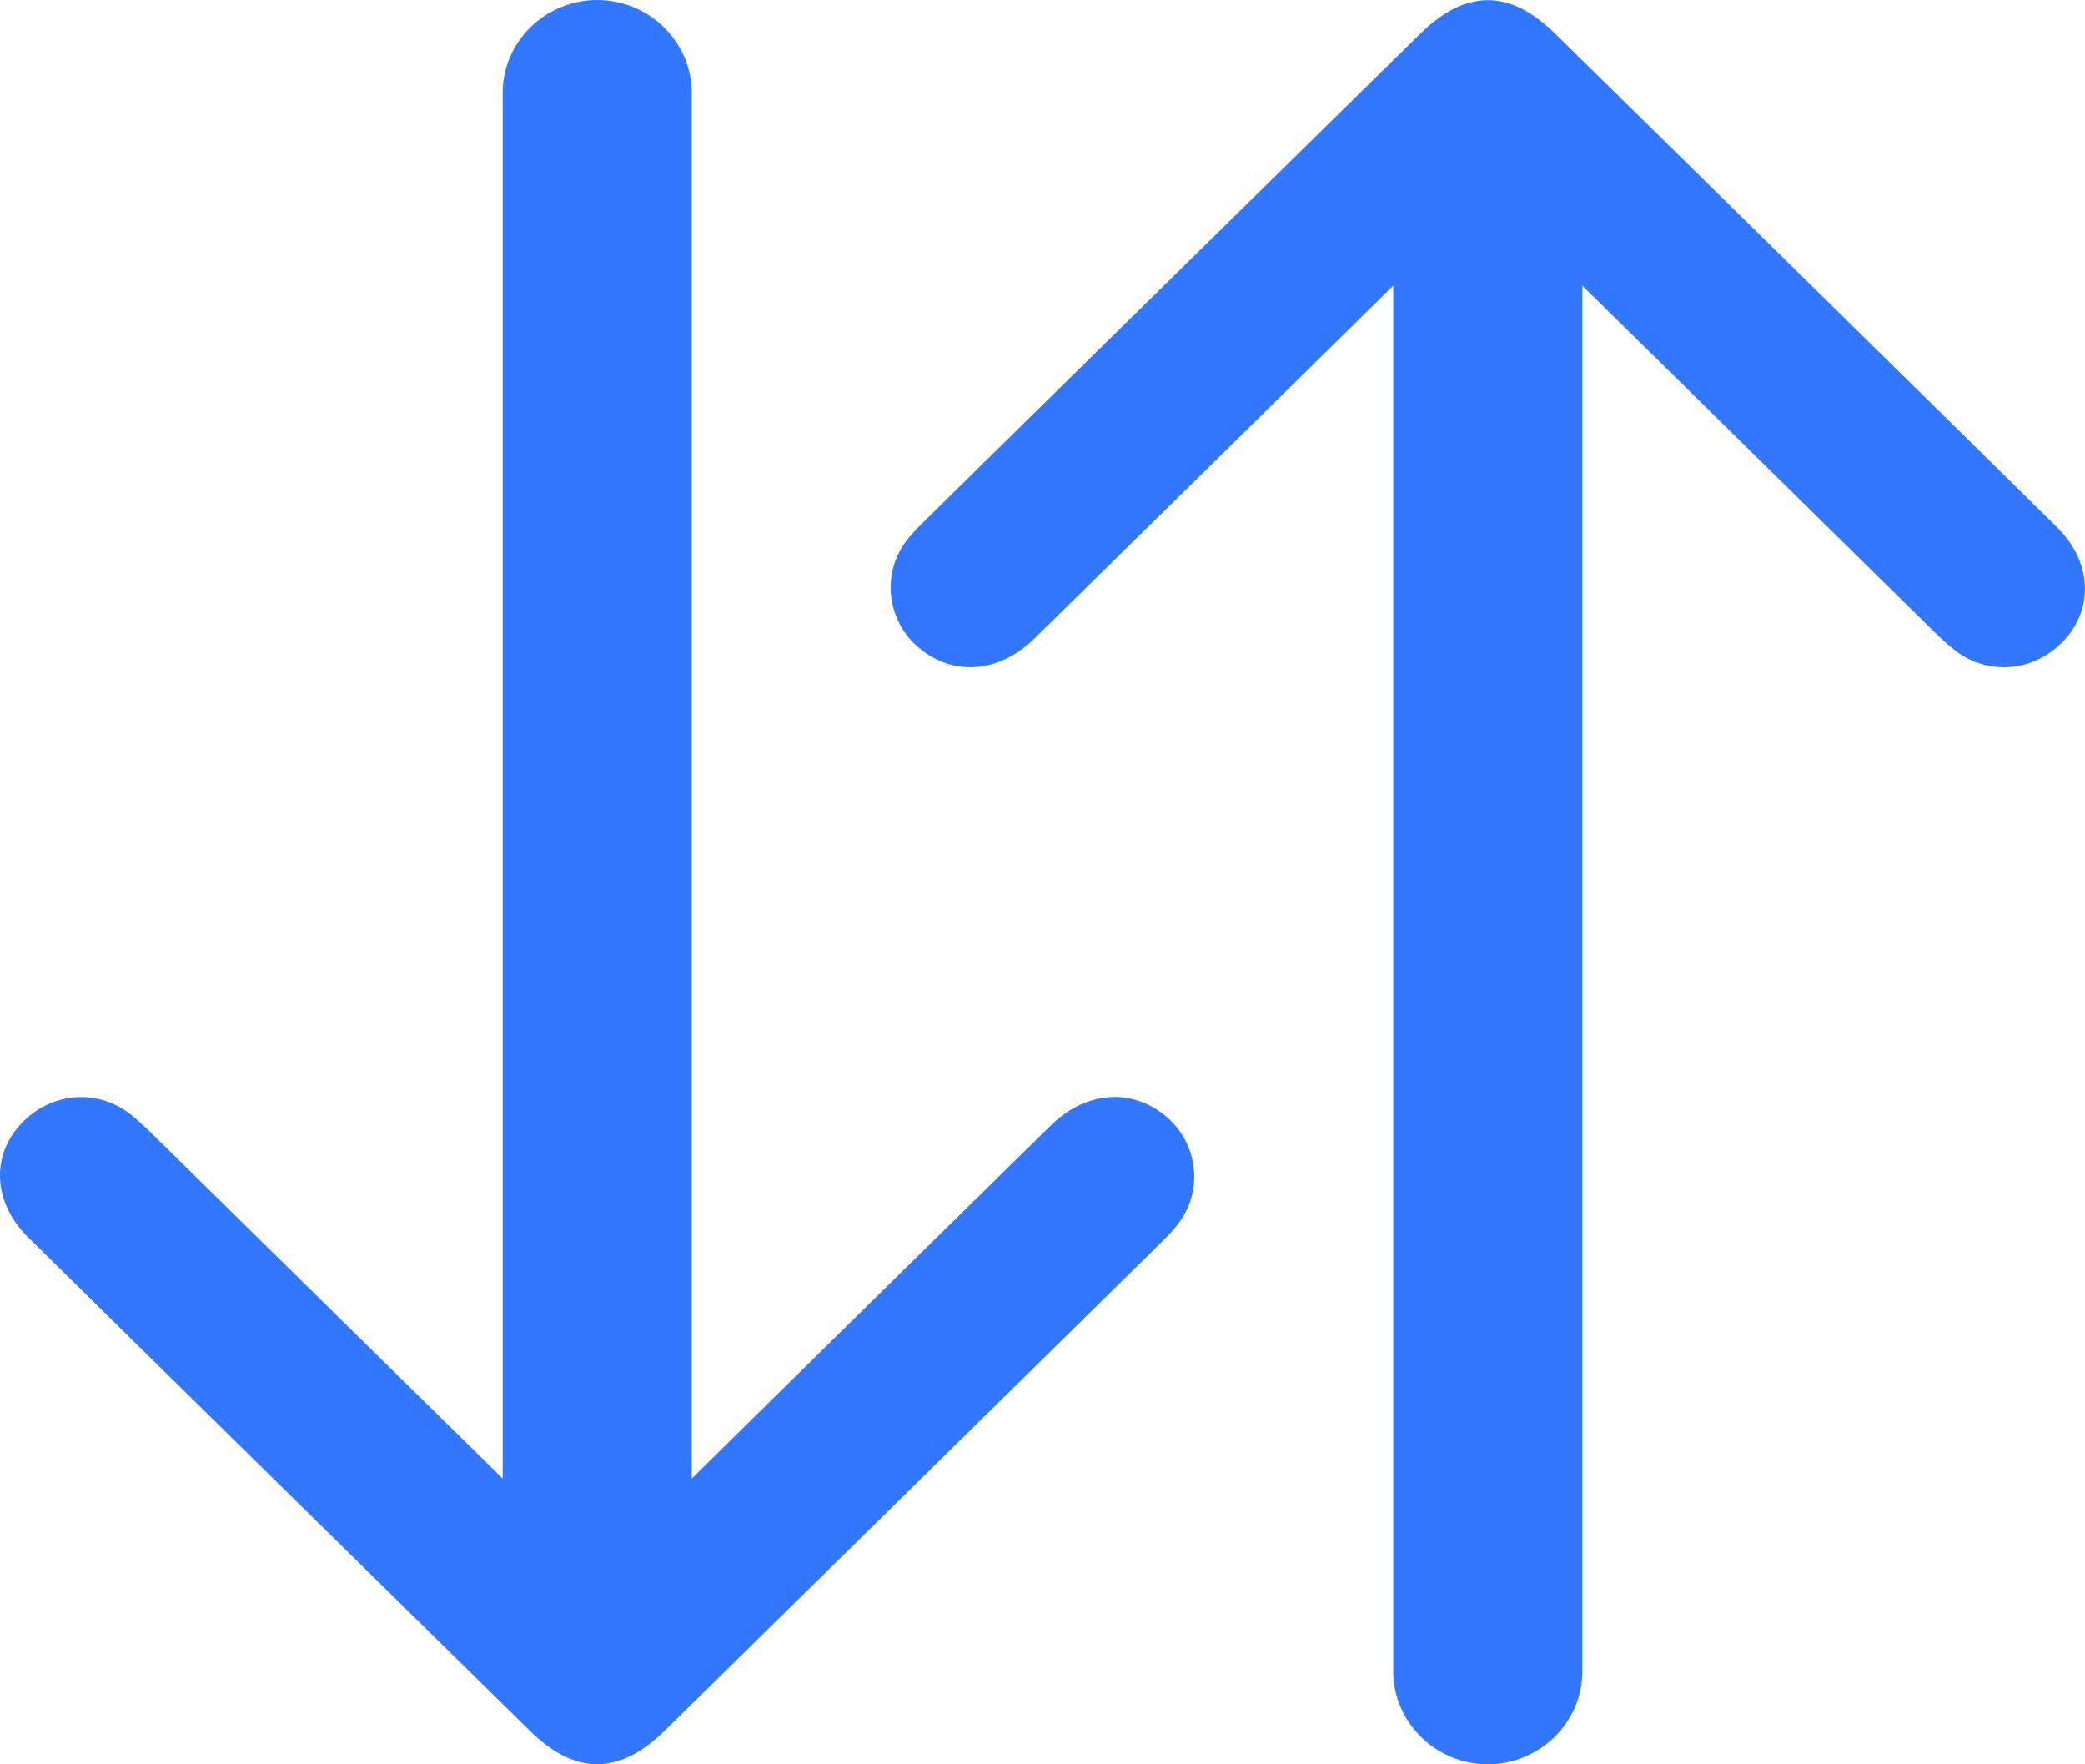 <svg width="39" height="33" viewBox="0 0 39 33" fill="none" xmlns="http://www.w3.org/2000/svg">
<path d="M21.792 20.865C21.15 20.344 20.306 20.413 19.655 21.051C17.754 22.915 15.858 24.782 13.961 26.648C13.62 26.984 13.281 27.32 12.939 27.655V1.739C12.939 0.783 12.143 0 11.171 0C10.196 0 9.402 0.783 9.402 1.739V27.655C7.209 25.498 3.872 22.217 3.023 21.382C2.832 21.194 2.643 21 2.429 20.834C1.874 20.402 1.111 20.42 0.565 20.861C-0.168 21.452 -0.194 22.432 0.524 23.141C2.101 24.701 8.334 30.822 9.916 32.378C10.761 33.208 11.585 33.206 12.432 32.373C15.528 29.33 18.626 26.286 21.72 23.24C21.843 23.119 21.963 22.994 22.063 22.857C22.519 22.23 22.396 21.355 21.792 20.865Z" fill="#3377FF"/>
<path d="M17.208 12.133C17.85 12.654 18.694 12.585 19.345 11.947C21.246 10.082 23.142 8.216 25.039 6.349C25.38 6.014 25.719 5.678 26.061 5.342V31.261C26.061 32.217 26.858 33 27.829 33C28.802 33 29.598 32.217 29.598 31.261V5.344C31.791 7.502 35.128 10.783 35.977 11.618C36.168 11.806 36.357 12 36.571 12.166C37.127 12.598 37.889 12.58 38.435 12.139C39.166 11.548 39.194 10.568 38.476 9.861C36.899 8.301 30.666 2.18 29.084 0.624C28.239 -0.206 27.415 -0.204 26.568 0.629C23.47 3.67 20.374 6.714 17.278 9.76C17.155 9.881 17.035 10.006 16.934 10.143C16.479 10.767 16.604 11.645 17.208 12.133Z" fill="#3377FF"/>
</svg>

